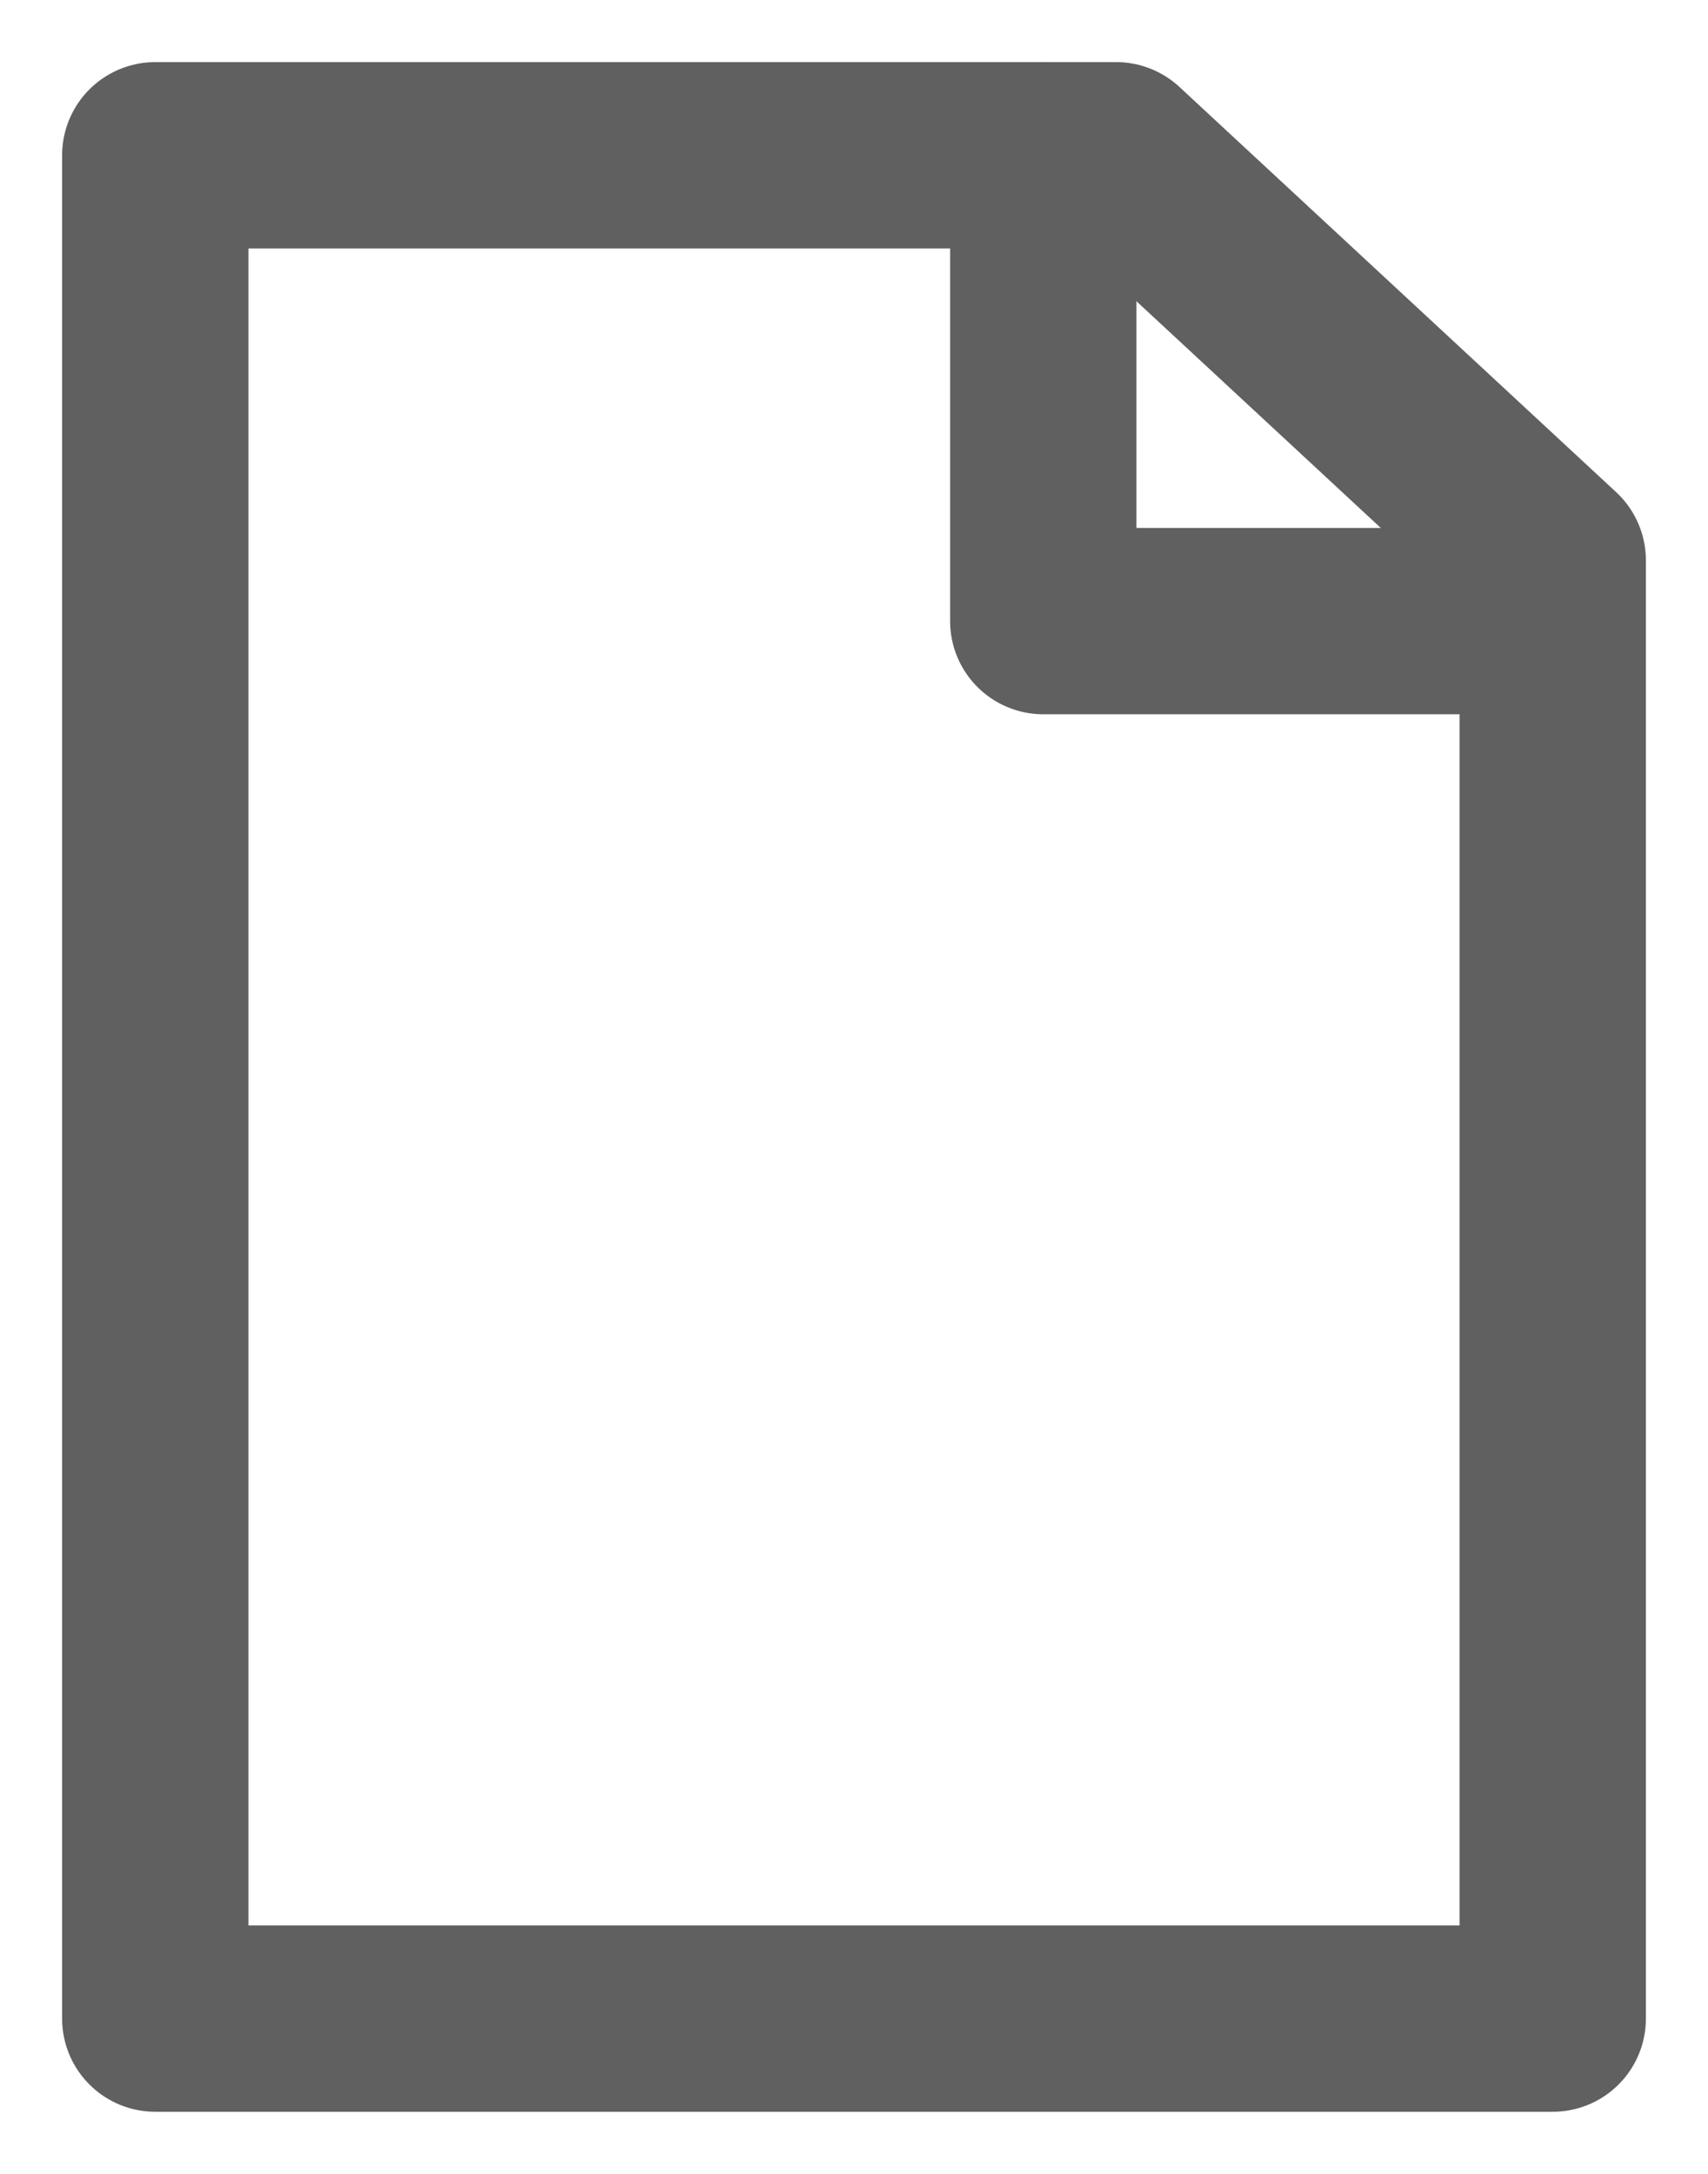 <svg width="11" height="14" viewBox="0 0 11 14" fill="none" xmlns="http://www.w3.org/2000/svg">
	<path d="M7.188 1L1 1L1 13L10 13L10 3.609L7.188 1Z" stroke="#606060" stroke-width="1.2" stroke-miterlimit="10" stroke-linecap="round" stroke-linejoin="round" />
	<path d="M6.719 1L6.719 4L9.953 4" stroke="#606060" stroke-width="1.2" stroke-miterlimit="10" stroke-linecap="round" stroke-linejoin="round" />
</svg>
